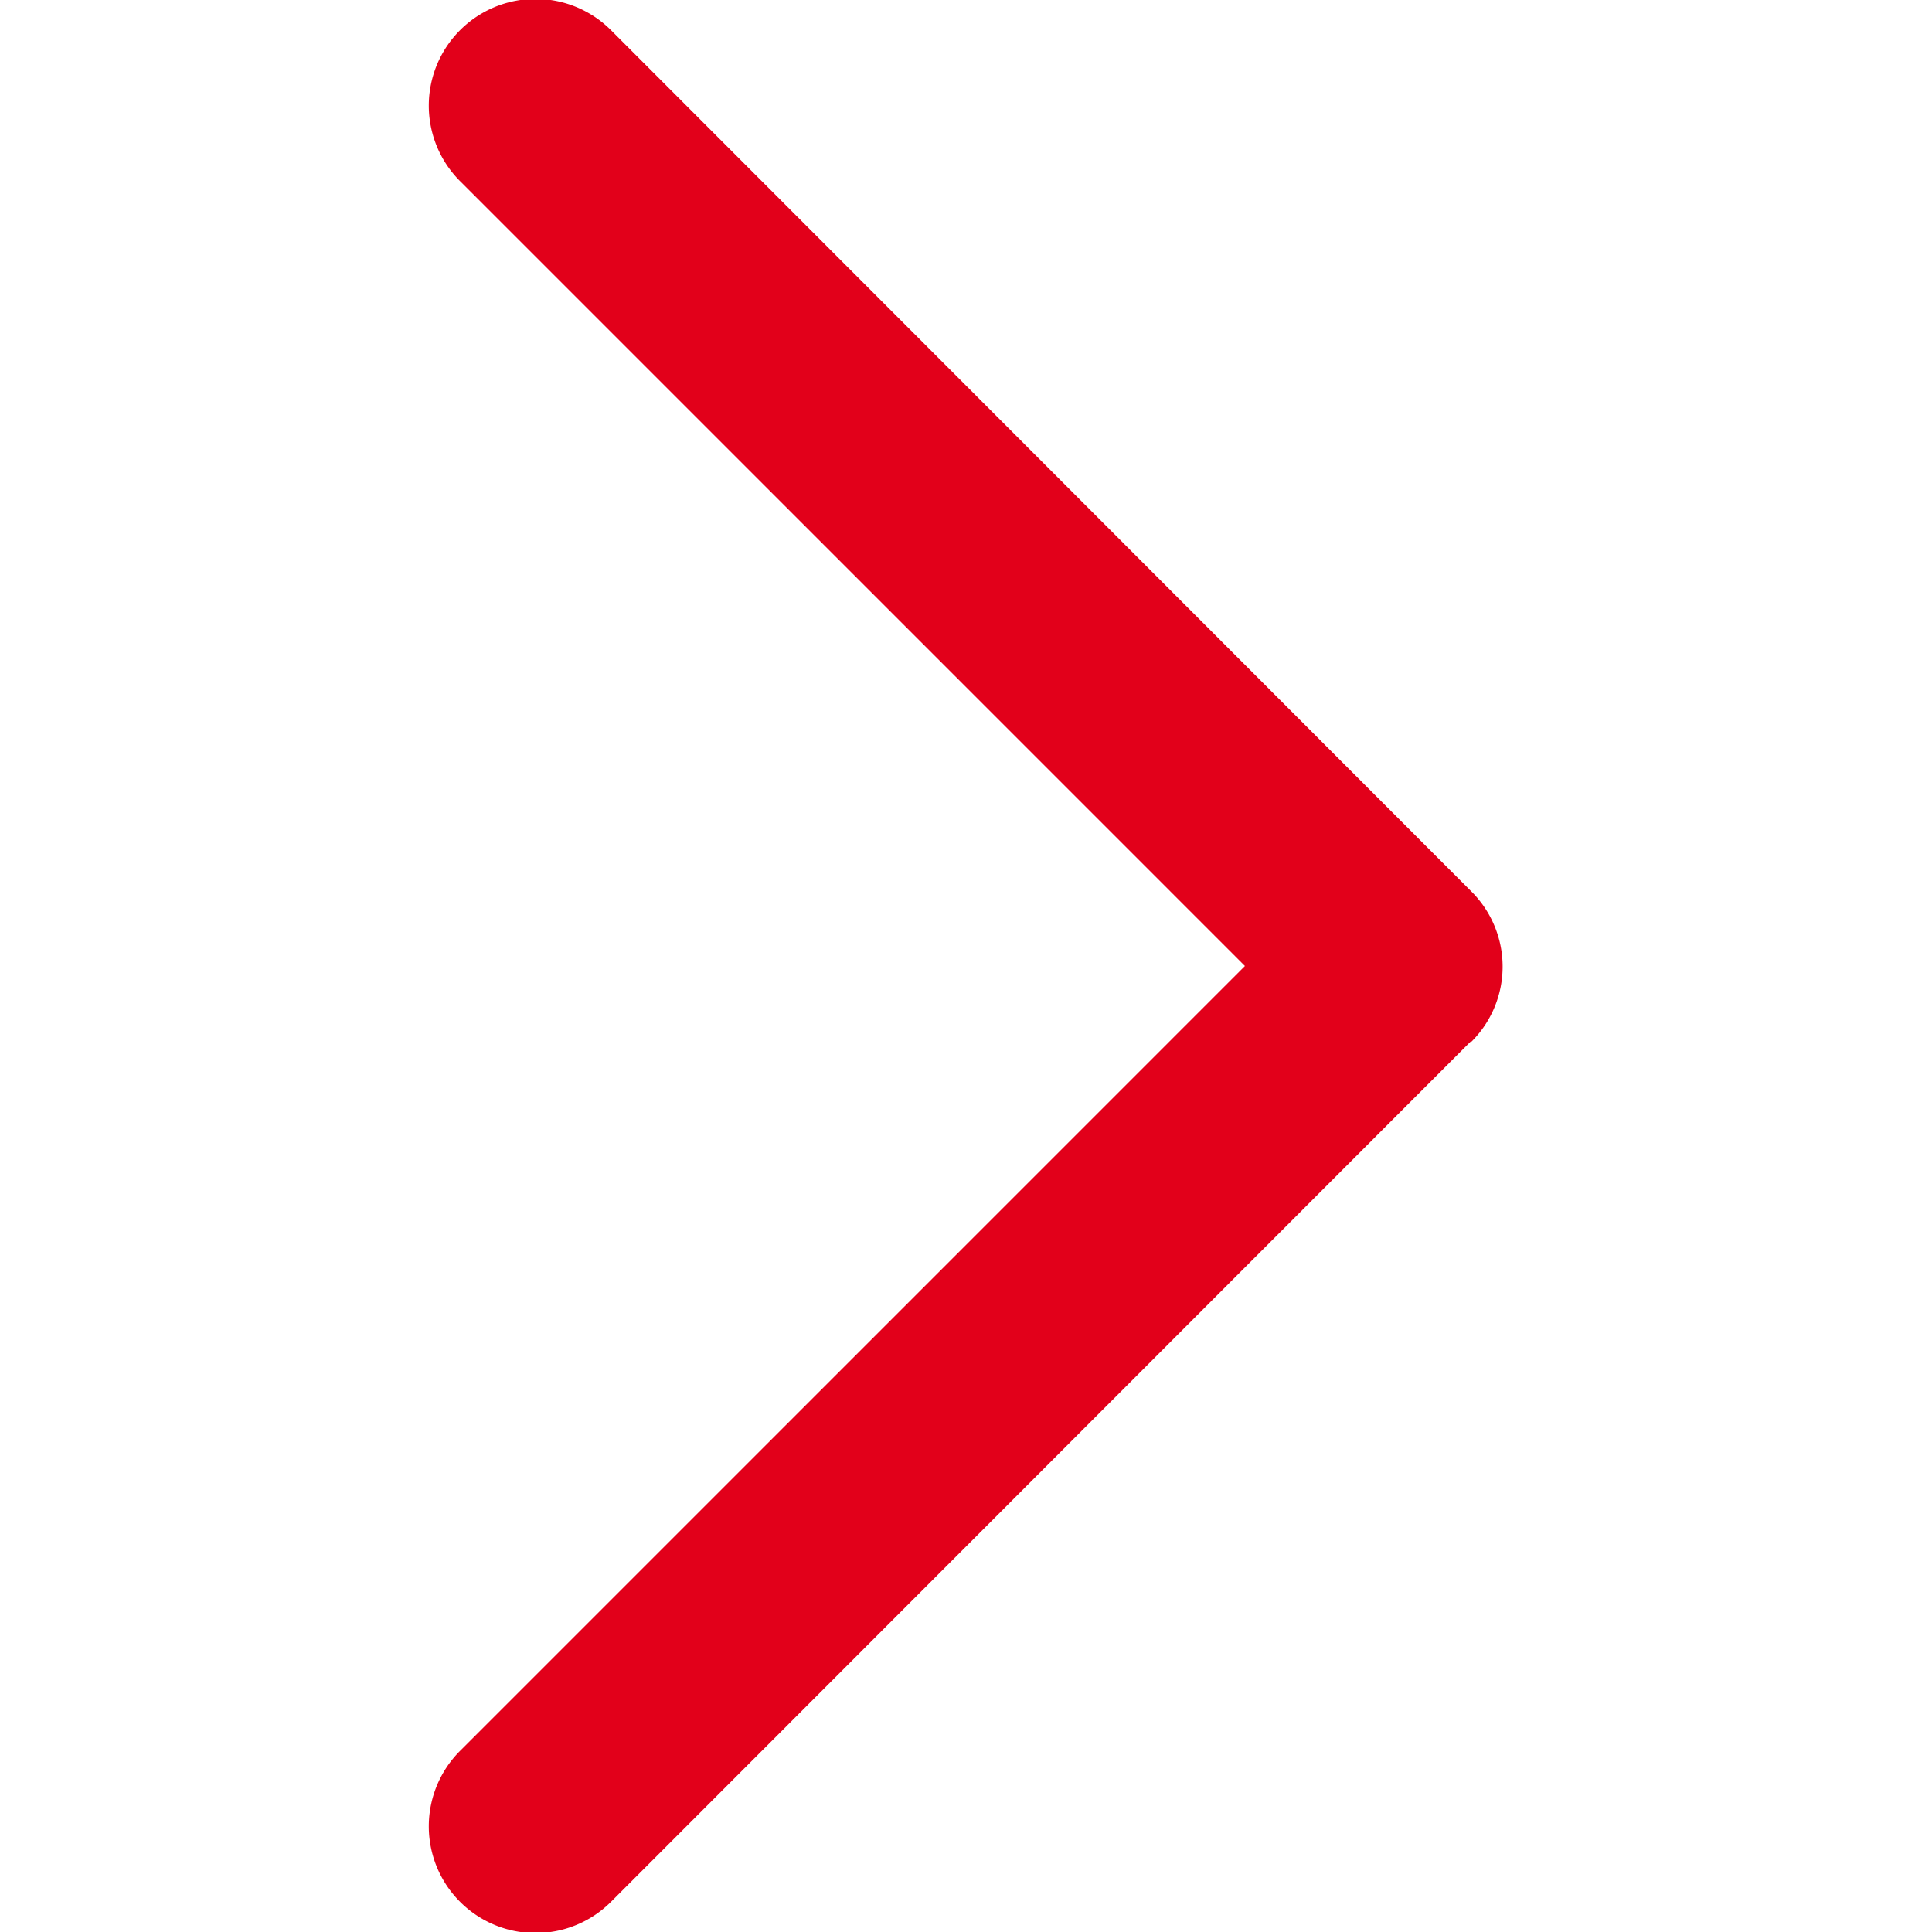 <svg xmlns="http://www.w3.org/2000/svg" viewBox="0 0 64 64"><title>chevron--right</title><g id="Right_arrow" data-name="Right arrow"><path d="M48.73,34.49,20.24,63a3.51,3.51,0,0,1-5-5l26-26-26-26a3.51,3.51,0,0,1,5-5L48.73,29.52a3.51,3.51,0,0,1,0,5" style="fill:#E2001A;fill:#E2001A"/></g></svg>